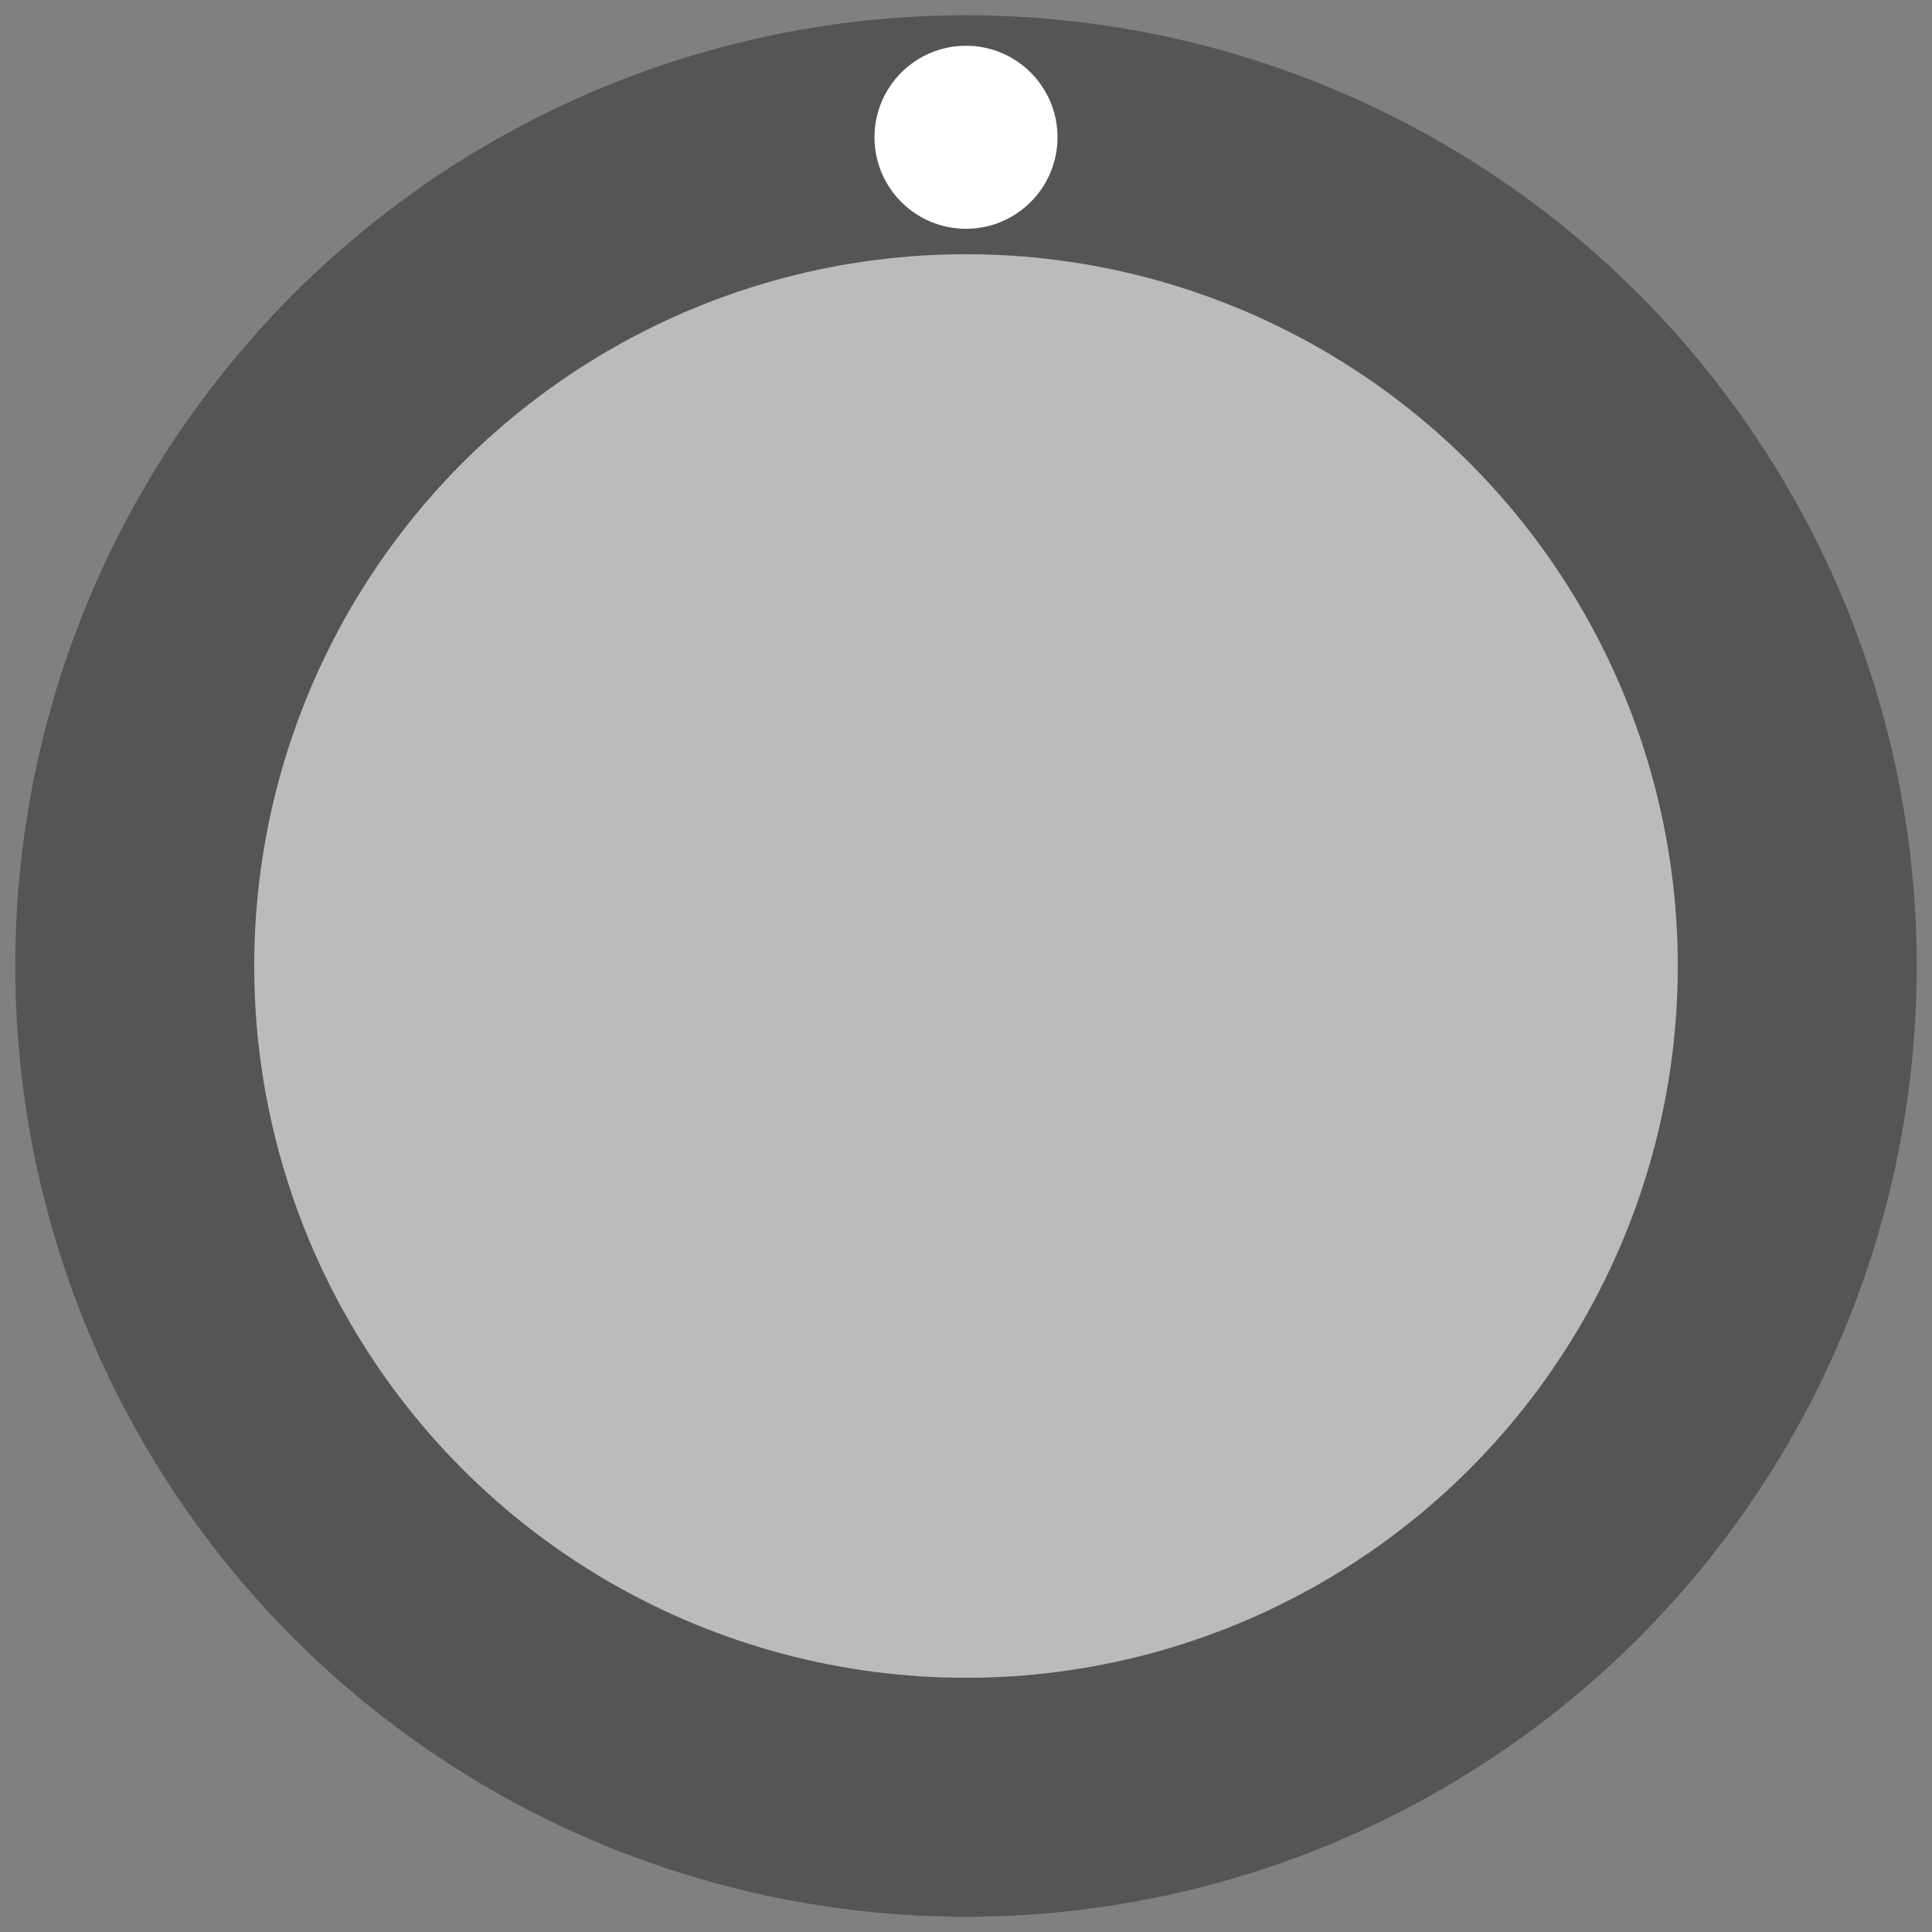 <?xml version="1.0"?>
<svg xmlns="http://www.w3.org/2000/svg" xmlns:xlink="http://www.w3.org/1999/xlink" width="38.0" height="38.0" version="1.1" viewBox="0 0 38.0 38.0">
  <rect x="0" y="0" width="38.0" height="38.0" fill="#808080" stroke="none"/>
  <style>text {
  fill: #333;
  font-family: 'Roboto', sans-serif;
  font-weight: bold;
}
text.title {
  font-family: 'Comfortaa', sans-serif;
  font-weight: normal;
}
text.brand {
  font-family: 'Audiowide', sans-serif;
  font-weight: bold;
}

polyline {
  stroke: #333;
}
path {
  stroke: #333;
}

rect.module-background, .background-fill {
  fill: #ddd;
}
polyline.module-border-inner {
  stroke: #e4e4e4;
}
polyline.module-border-middle {
  stroke: #ebebeb;
}
polyline.module-border-outer {
  stroke: #f2f2f2;
}

g.io-group {
}
rect.input-background, rect.input-background-filler {
  fill: #fafafa;
}
rect.output-background, rect.output-background-filler {
  fill: #bbb;
}
text.input-label, text.output-label {
  /* font-size: 6pt; */
}
polyline.input-label, polyline.output-label {
}
path.input-label, path.output-label {
}

circle.port-rim {
  stroke: #f0f0f0;
}
circle.port-barrel {
  stroke: #222;
  fill: #222;
}
circle.knob-center {
   fill: #eee;
}
circle.knob-rim {
   fill: #333;
}
circle.knob-tick {
  fill: #fff;
}
polyline.knob-tick {
  stroke: #fff;
}


text {
  fill: #b3b3b3;
}

polyline {
  stroke: #b3b3b3;
}
path {
  stroke: #b3b3b3;
}

rect.module-background, .background-fill {
  fill: #333;
}
polyline.module-border-inner {
  stroke: #191919;
}
polyline.module-border-middle {
  stroke: #111;
}
polyline.module-border-outer {
  stroke: #000;
}

rect.input-background, rect.input-background-filler {
  fill: #b3b3b3;
}
rect.output-background, rect.output-background-filler {
  fill: #888;
}
text.input-label {
  fill: #666;
}
polyline.input-label, path.input-label {
  stroke: #666;
}
text.output-label {
  fill: #ccc;
}
polyline.output-label, path.output-label {
  stroke: #ccc;
}

circle.port-rim {
  stroke: #ccc;
}
circle.port-barrel {
  stroke: #222;
  fill: #222;
}
circle.knob-center {
   fill: #bbb;
}
circle.knob-rim {
   fill: #555;
}
circle.knob-tick {
  fill: #fff;
}
polyline.knob-tick {
  stroke: #fff;
}
</style>

  <g transform="translate(19 19)">
    <circle class="knob-rim" cx="0" cy="0" r="18.7"/>
    <circle class="knob-center" cx="0" cy="0" r="14"/>
  </g>
  <circle class="knob-tick" cx="19" cy="2.7" r="1.8"/>
</svg>
